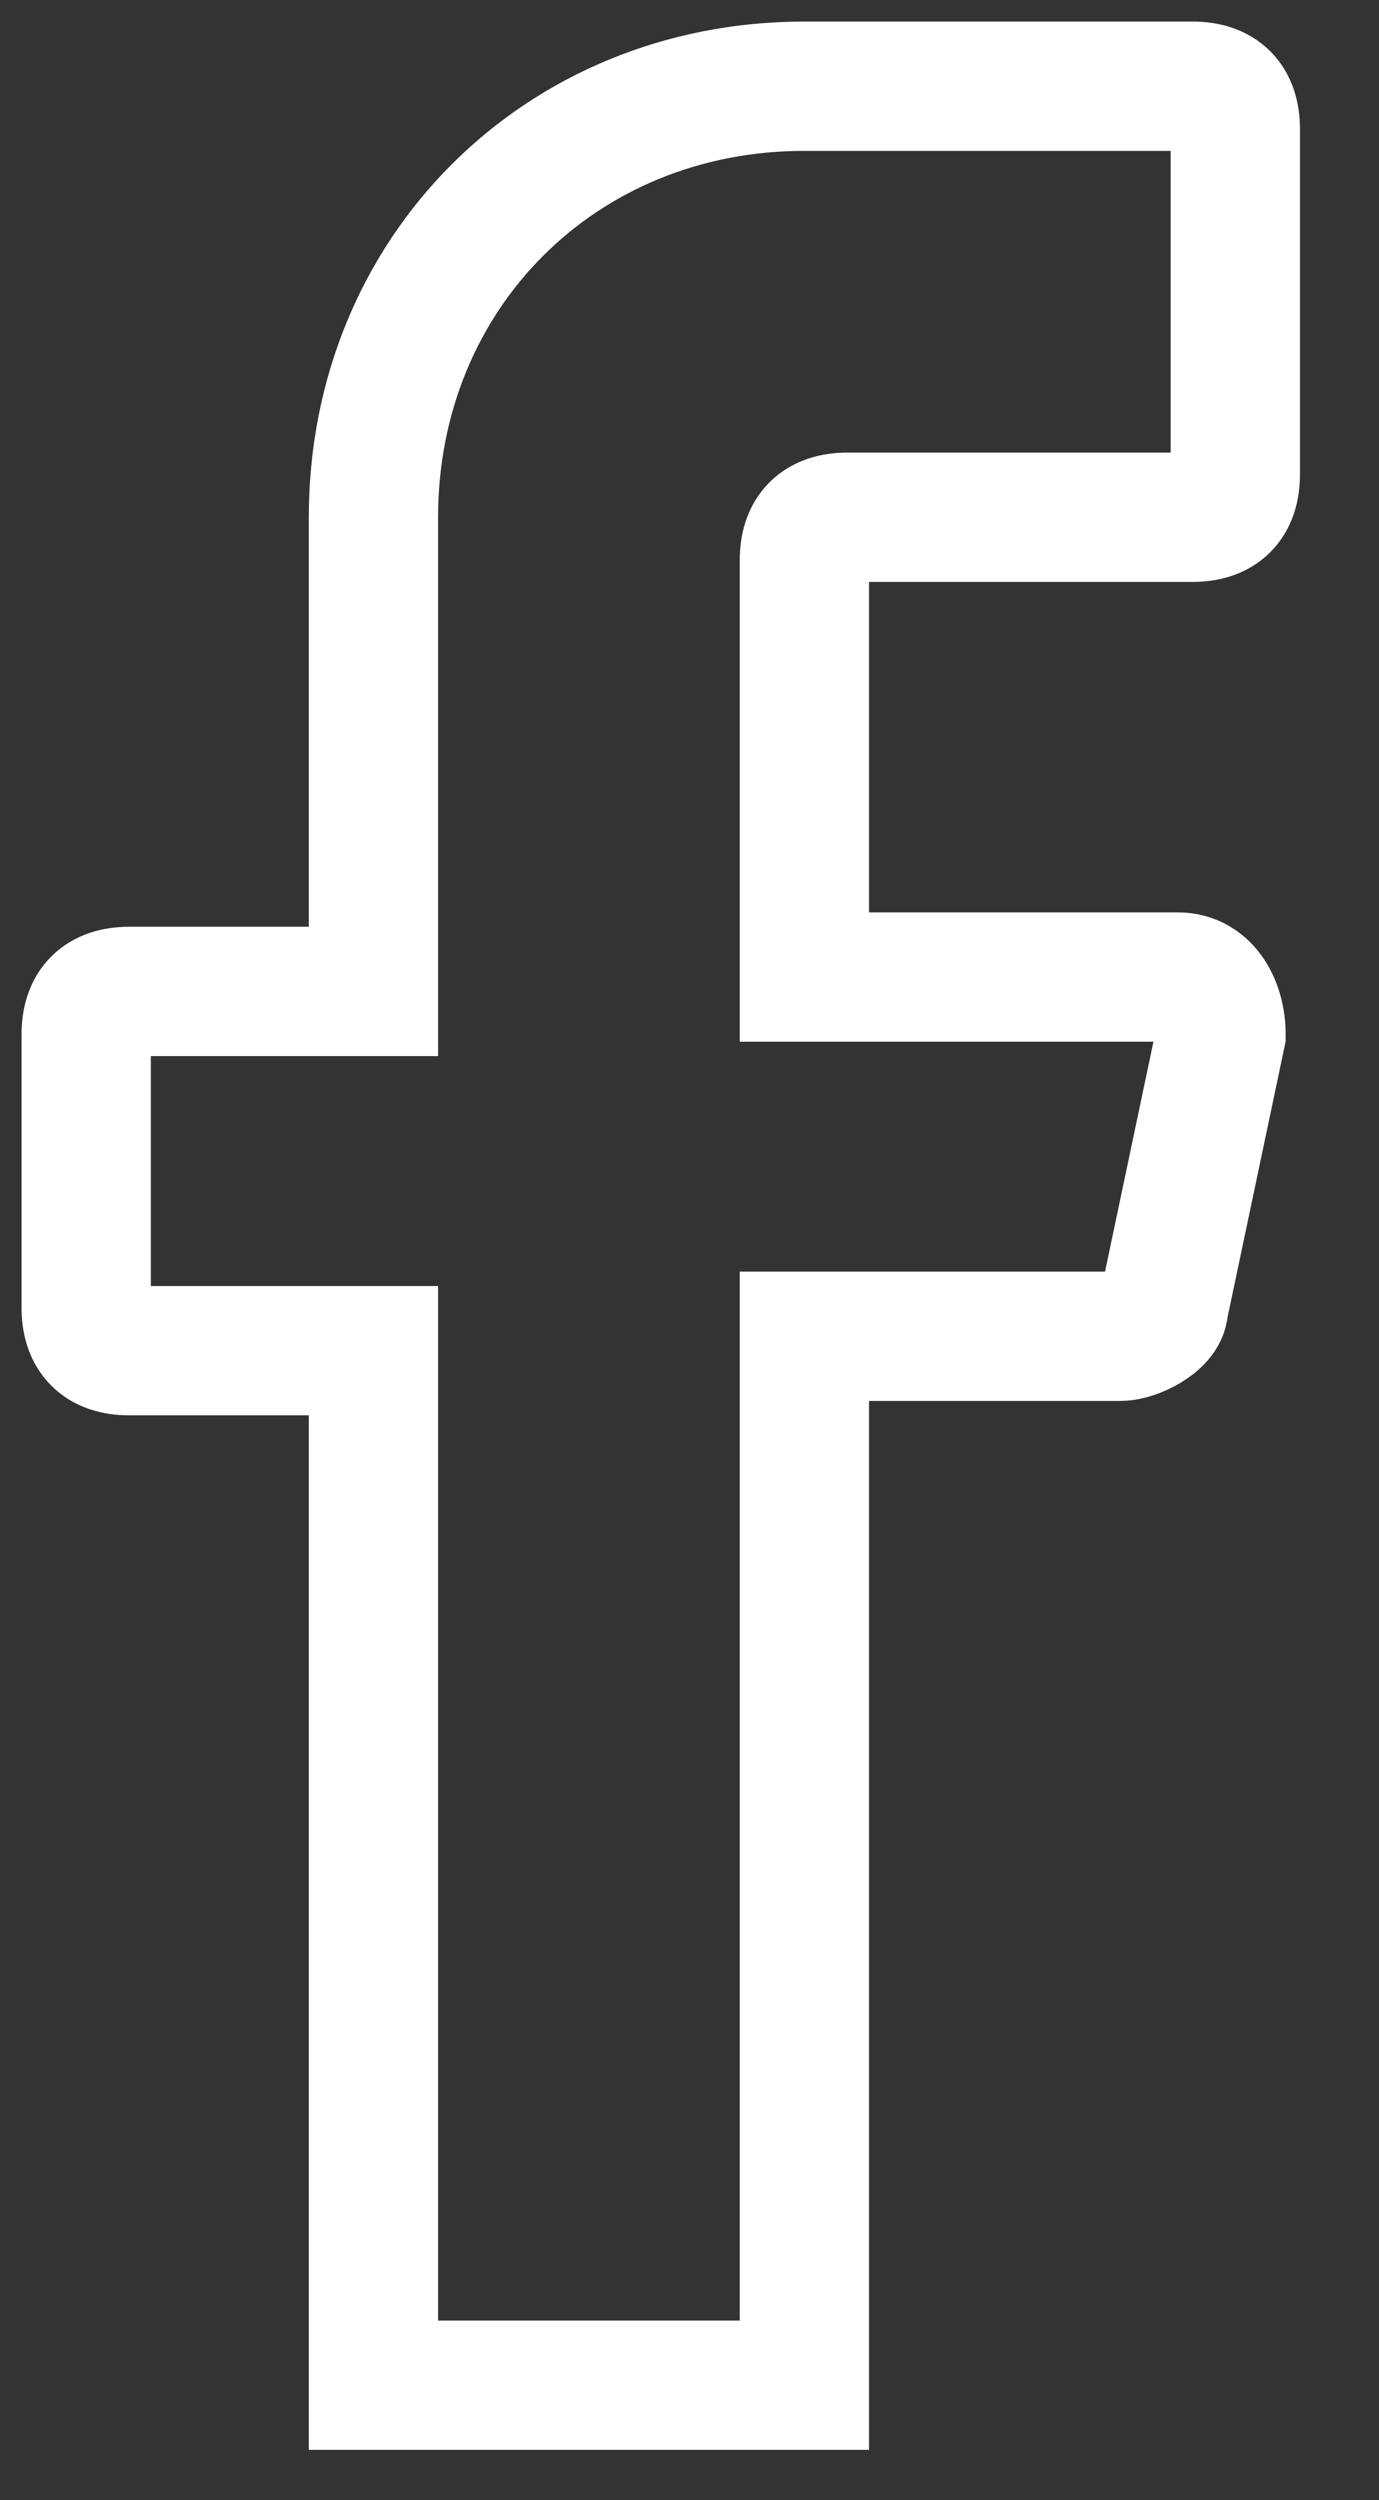 <svg width="16" height="29" viewBox="0 0 16 29" fill="none" xmlns="http://www.w3.org/2000/svg">
<rect x="0" y="0" width="16" height="29" fill="#333333" stroke="none"/>
<path d="M9.333 6.5V11.333H13.667C14 11.333 14.167 11.667 14.167 12L13.5 15.167C13.5 15.333 13.167 15.5 13 15.5H9.333V27.667H4.333V15.667H1.5C1.167 15.667 1 15.5 1 15.167V12C1 11.667 1.167 11.5 1.5 11.5H4.333V6C4.333 3.167 6.5 1 9.333 1H13.833C14.167 1 14.333 1.167 14.333 1.5V5.5C14.333 5.833 14.167 6 13.833 6H9.833C9.5 6 9.333 6.167 9.333 6.5Z" stroke="white" stroke-width="1.5" stroke-miterlimit="10" stroke-linecap="round"/>
</svg>
